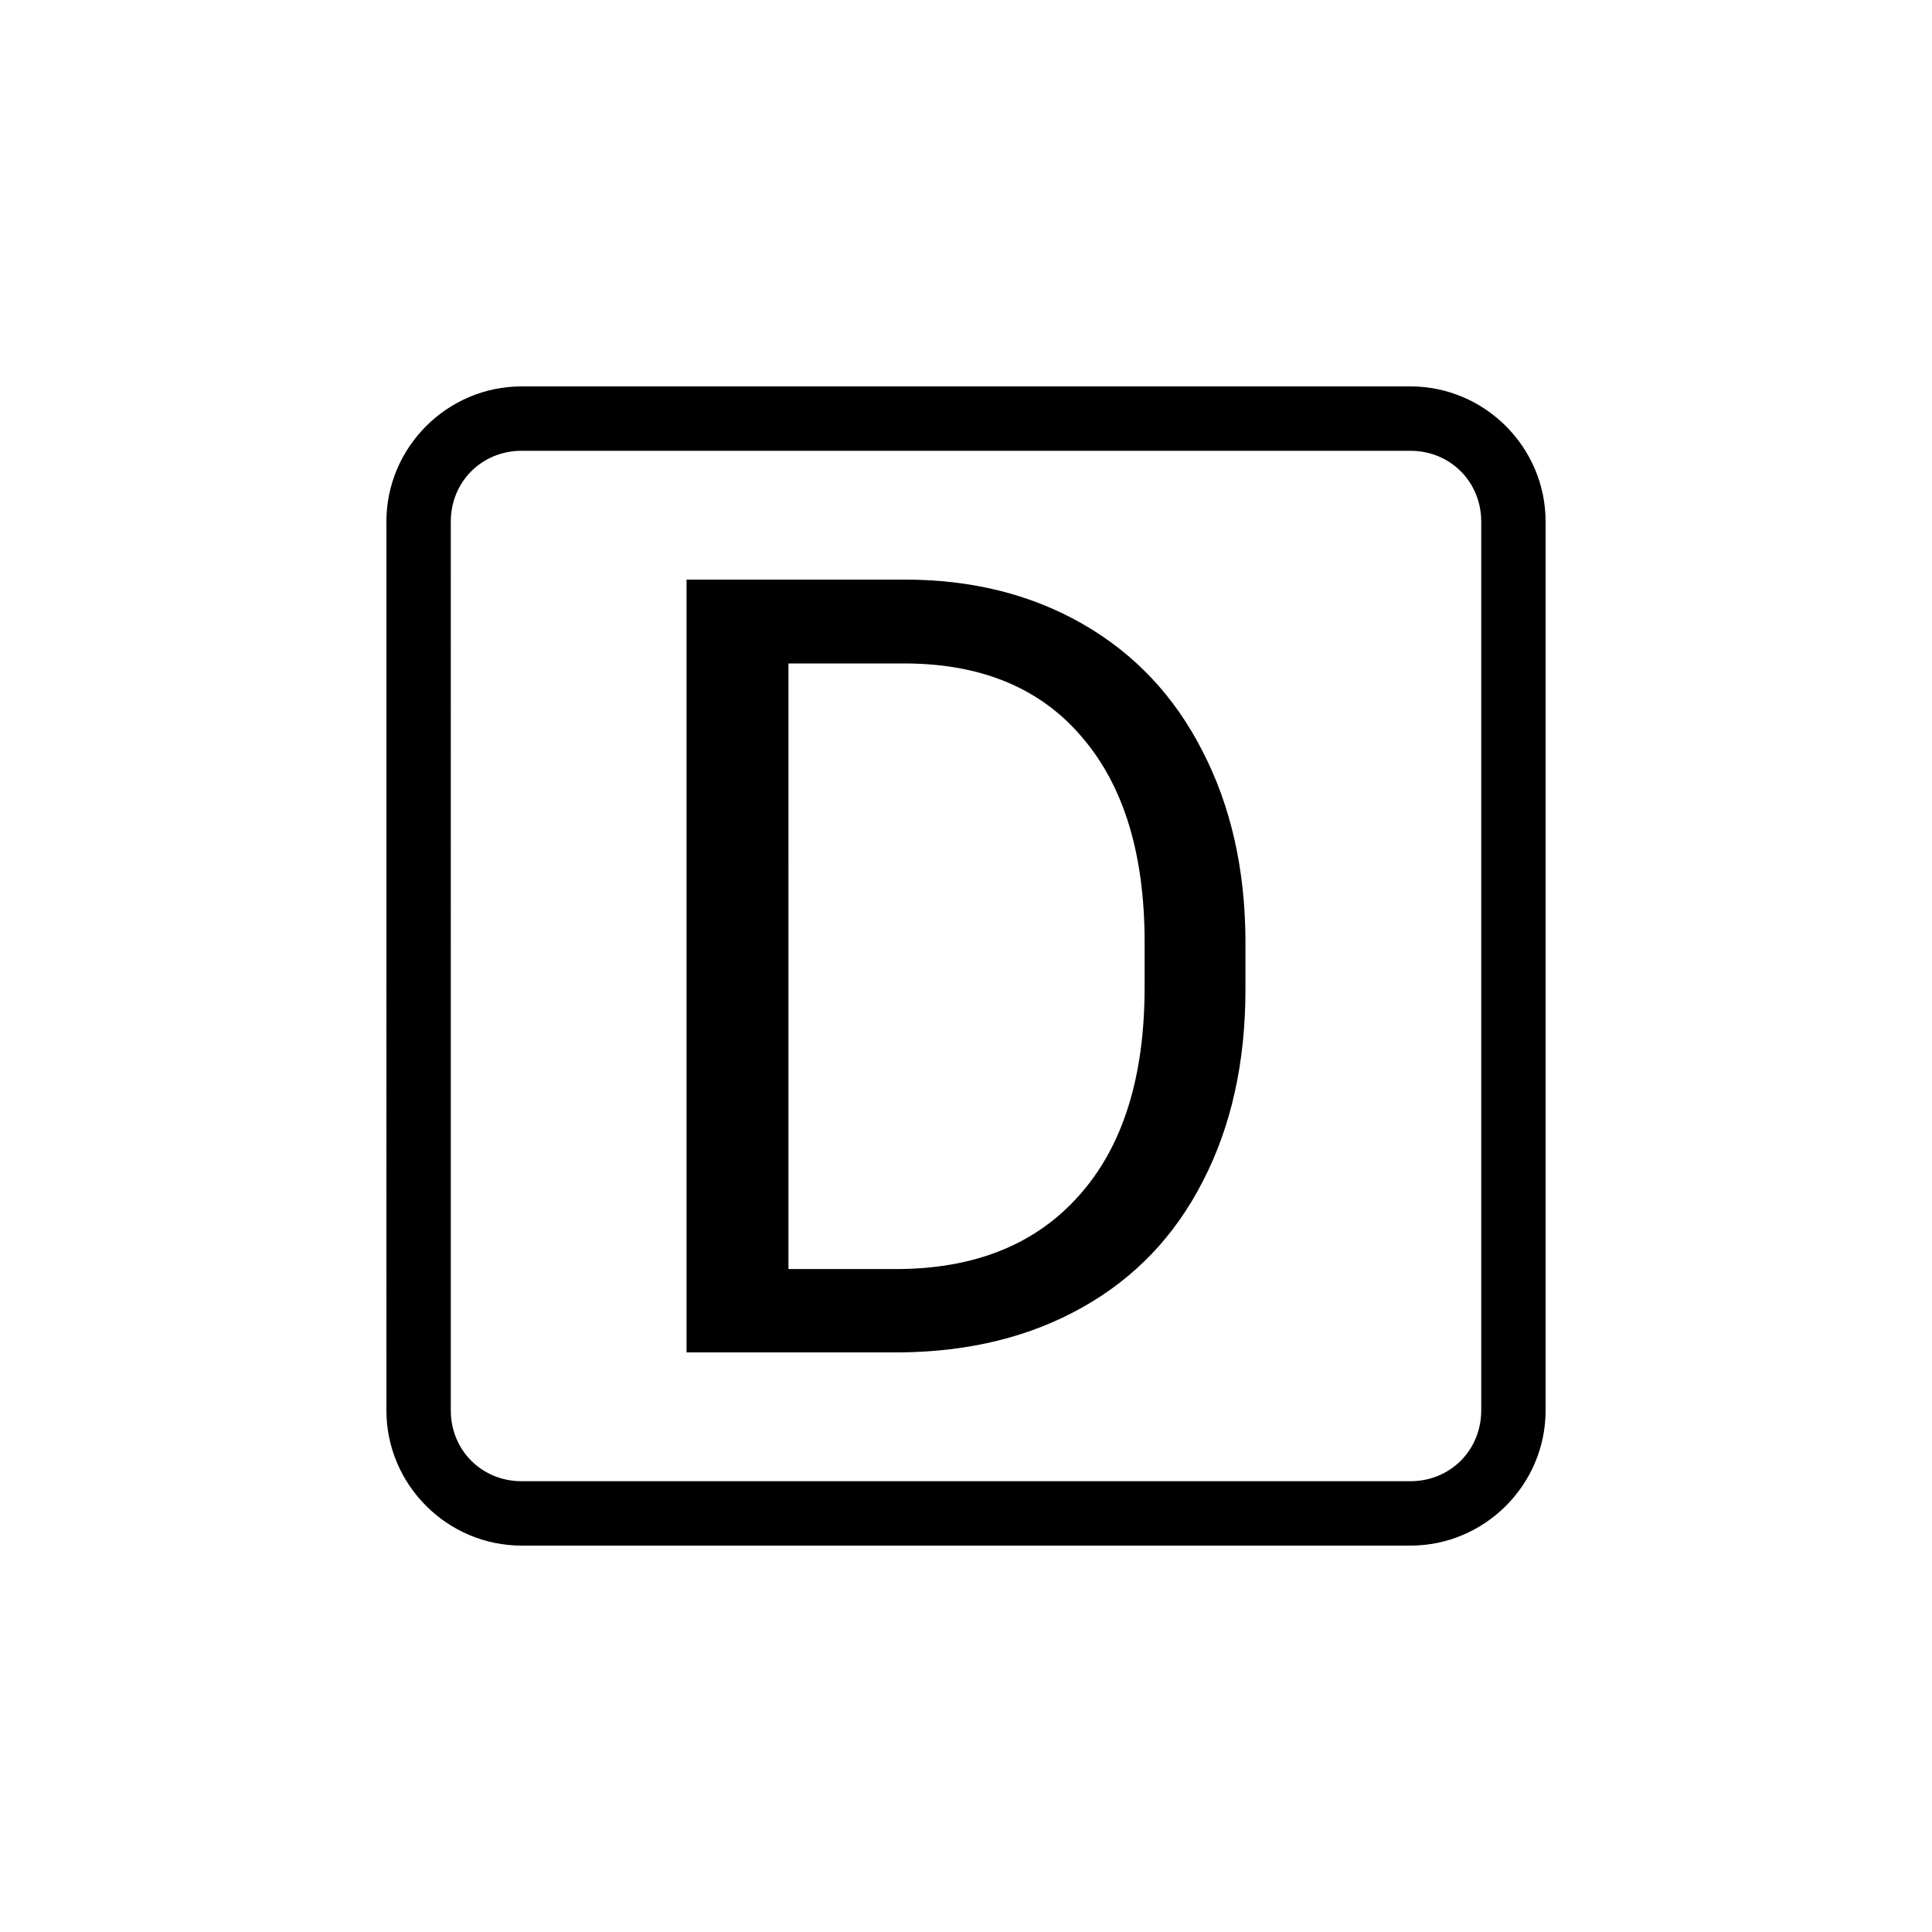 <?xml version="1.0" encoding="UTF-8" standalone="no"?>
<svg
   width="1000"
   height="1000"
   viewBox="0 0 264.583 264.583"
   version="1.1"
   id="svg221"
   inkscape:version="1.1.1 (3bf5ae0d25, 2021-09-20)"
   sodipodi:docname="D.svg"
   xmlns:inkscape="http://www.inkscape.org/namespaces/inkscape"
   xmlns:sodipodi="http://sodipodi.sourceforge.net/DTD/sodipodi-0.dtd"
   xmlns="http://www.w3.org/2000/svg"
   xmlns:svg="http://www.w3.org/2000/svg"
   xmlns:rdf="http://www.w3.org/1999/02/22-rdf-syntax-ns#"
   xmlns:cc="http://creativecommons.org/ns#"
   xmlns:dc="http://purl.org/dc/elements/1.1/">
  <defs
     id="defs215" />
  <sodipodi:namedview
     id="base"
     pagecolor="#ffffff"
     bordercolor="#666666"
     borderopacity="1.0"
     inkscape:pageopacity="0.0"
     inkscape:pageshadow="2"
     inkscape:zoom="0.49497474"
     inkscape:cx="344.46202"
     inkscape:cy="651.5484"
     inkscape:document-units="mm"
     inkscape:current-layer="layer1"
     inkscape:document-rotation="0"
     showgrid="false"
     units="px"
     showguides="true"
     inkscape:guide-bbox="true"
     inkscape:window-width="1366"
     inkscape:window-height="740"
     inkscape:window-x="0"
     inkscape:window-y="28"
     inkscape:window-maximized="0"
     inkscape:pagecheckerboard="0"
     inkscape:snap-bbox="true"
     inkscape:bbox-nodes="true"
     inkscape:snap-midpoints="true">
    <sodipodi:guide
       position="-5.0862631e-06,52.917"
       orientation="0,-1"
       id="guide1048" />
    <sodipodi:guide
       position="-5.0862631e-06,211.667"
       orientation="0,-1"
       id="guide144" />
    <sodipodi:guide
       position="211.667,269.387"
       orientation="1,0"
       id="guide146" />
    <sodipodi:guide
       position="52.917,269.387"
       orientation="1,0"
       id="guide148" />
    <sodipodi:guide
       position="132.292,211.667"
       orientation="1,0"
       id="guide133" />
    <sodipodi:guide
       position="52.917,132.292"
       orientation="0,-1"
       id="guide135" />
  </sodipodi:namedview>
  <g
     inkscape:label="Layer 1"
     inkscape:groupmode="layer"
     id="layer1">
    <path
       id="text1950-3-2-7-8-9-0-1-4-2-9-3-5-0-5"
       style="font-style:normal;font-variant:normal;font-weight:normal;font-stretch:normal;font-size:84.396px;line-height:1.25;font-family:vi;-inkscape-font-specification:vi;direction:rtl;display:inline;fill:#000000;stroke-width:0.558"
       d="m 71.431,52.917 c -10.18,0 -18.514,8.334 -18.514,18.514 V 193.153 c 0,10.18 8.334,18.514 18.514,18.514 h 121.723 c 10.179,0 18.513,-8.334 18.513,-18.514 V 71.43 c 0,-10.18 -8.334,-18.514 -18.513,-18.514 z m 0,8.818 h 121.723 c 5.448,0 9.697,4.247 9.697,9.696 V 193.153 c 0,5.448 -4.249,9.696 -9.697,9.696 H 71.431 c -5.448,0 -9.696,-4.247 -9.696,-9.696 V 71.43 c 0,-5.448 4.247,-9.696 9.696,-9.696 z M 94.022,79.375 V 185.208 H 123.315 c 9.498,-0.097 17.808,-2.156 24.932,-6.178 7.172,-4.022 12.672,-9.789 16.5,-17.3 3.877,-7.511 5.815,-16.258 5.815,-26.241 v -6.76 c -0.049,-9.74 -2.01,-18.366 -5.887,-25.877 -3.828,-7.511 -9.28,-13.301 -16.355,-17.372 -7.075,-4.071 -15.216,-6.106 -24.423,-6.106 z m 13.956,11.485 h 16.282 c 10.37,0.097 18.365,3.489 23.987,10.176 5.669,6.639 8.505,15.967 8.505,27.984 v 6.178 c 0,12.357 -3.005,21.88 -9.014,28.567 -5.96,6.687 -14.319,10.03 -25.076,10.03 h -14.683 z" />
  </g>
</svg>
